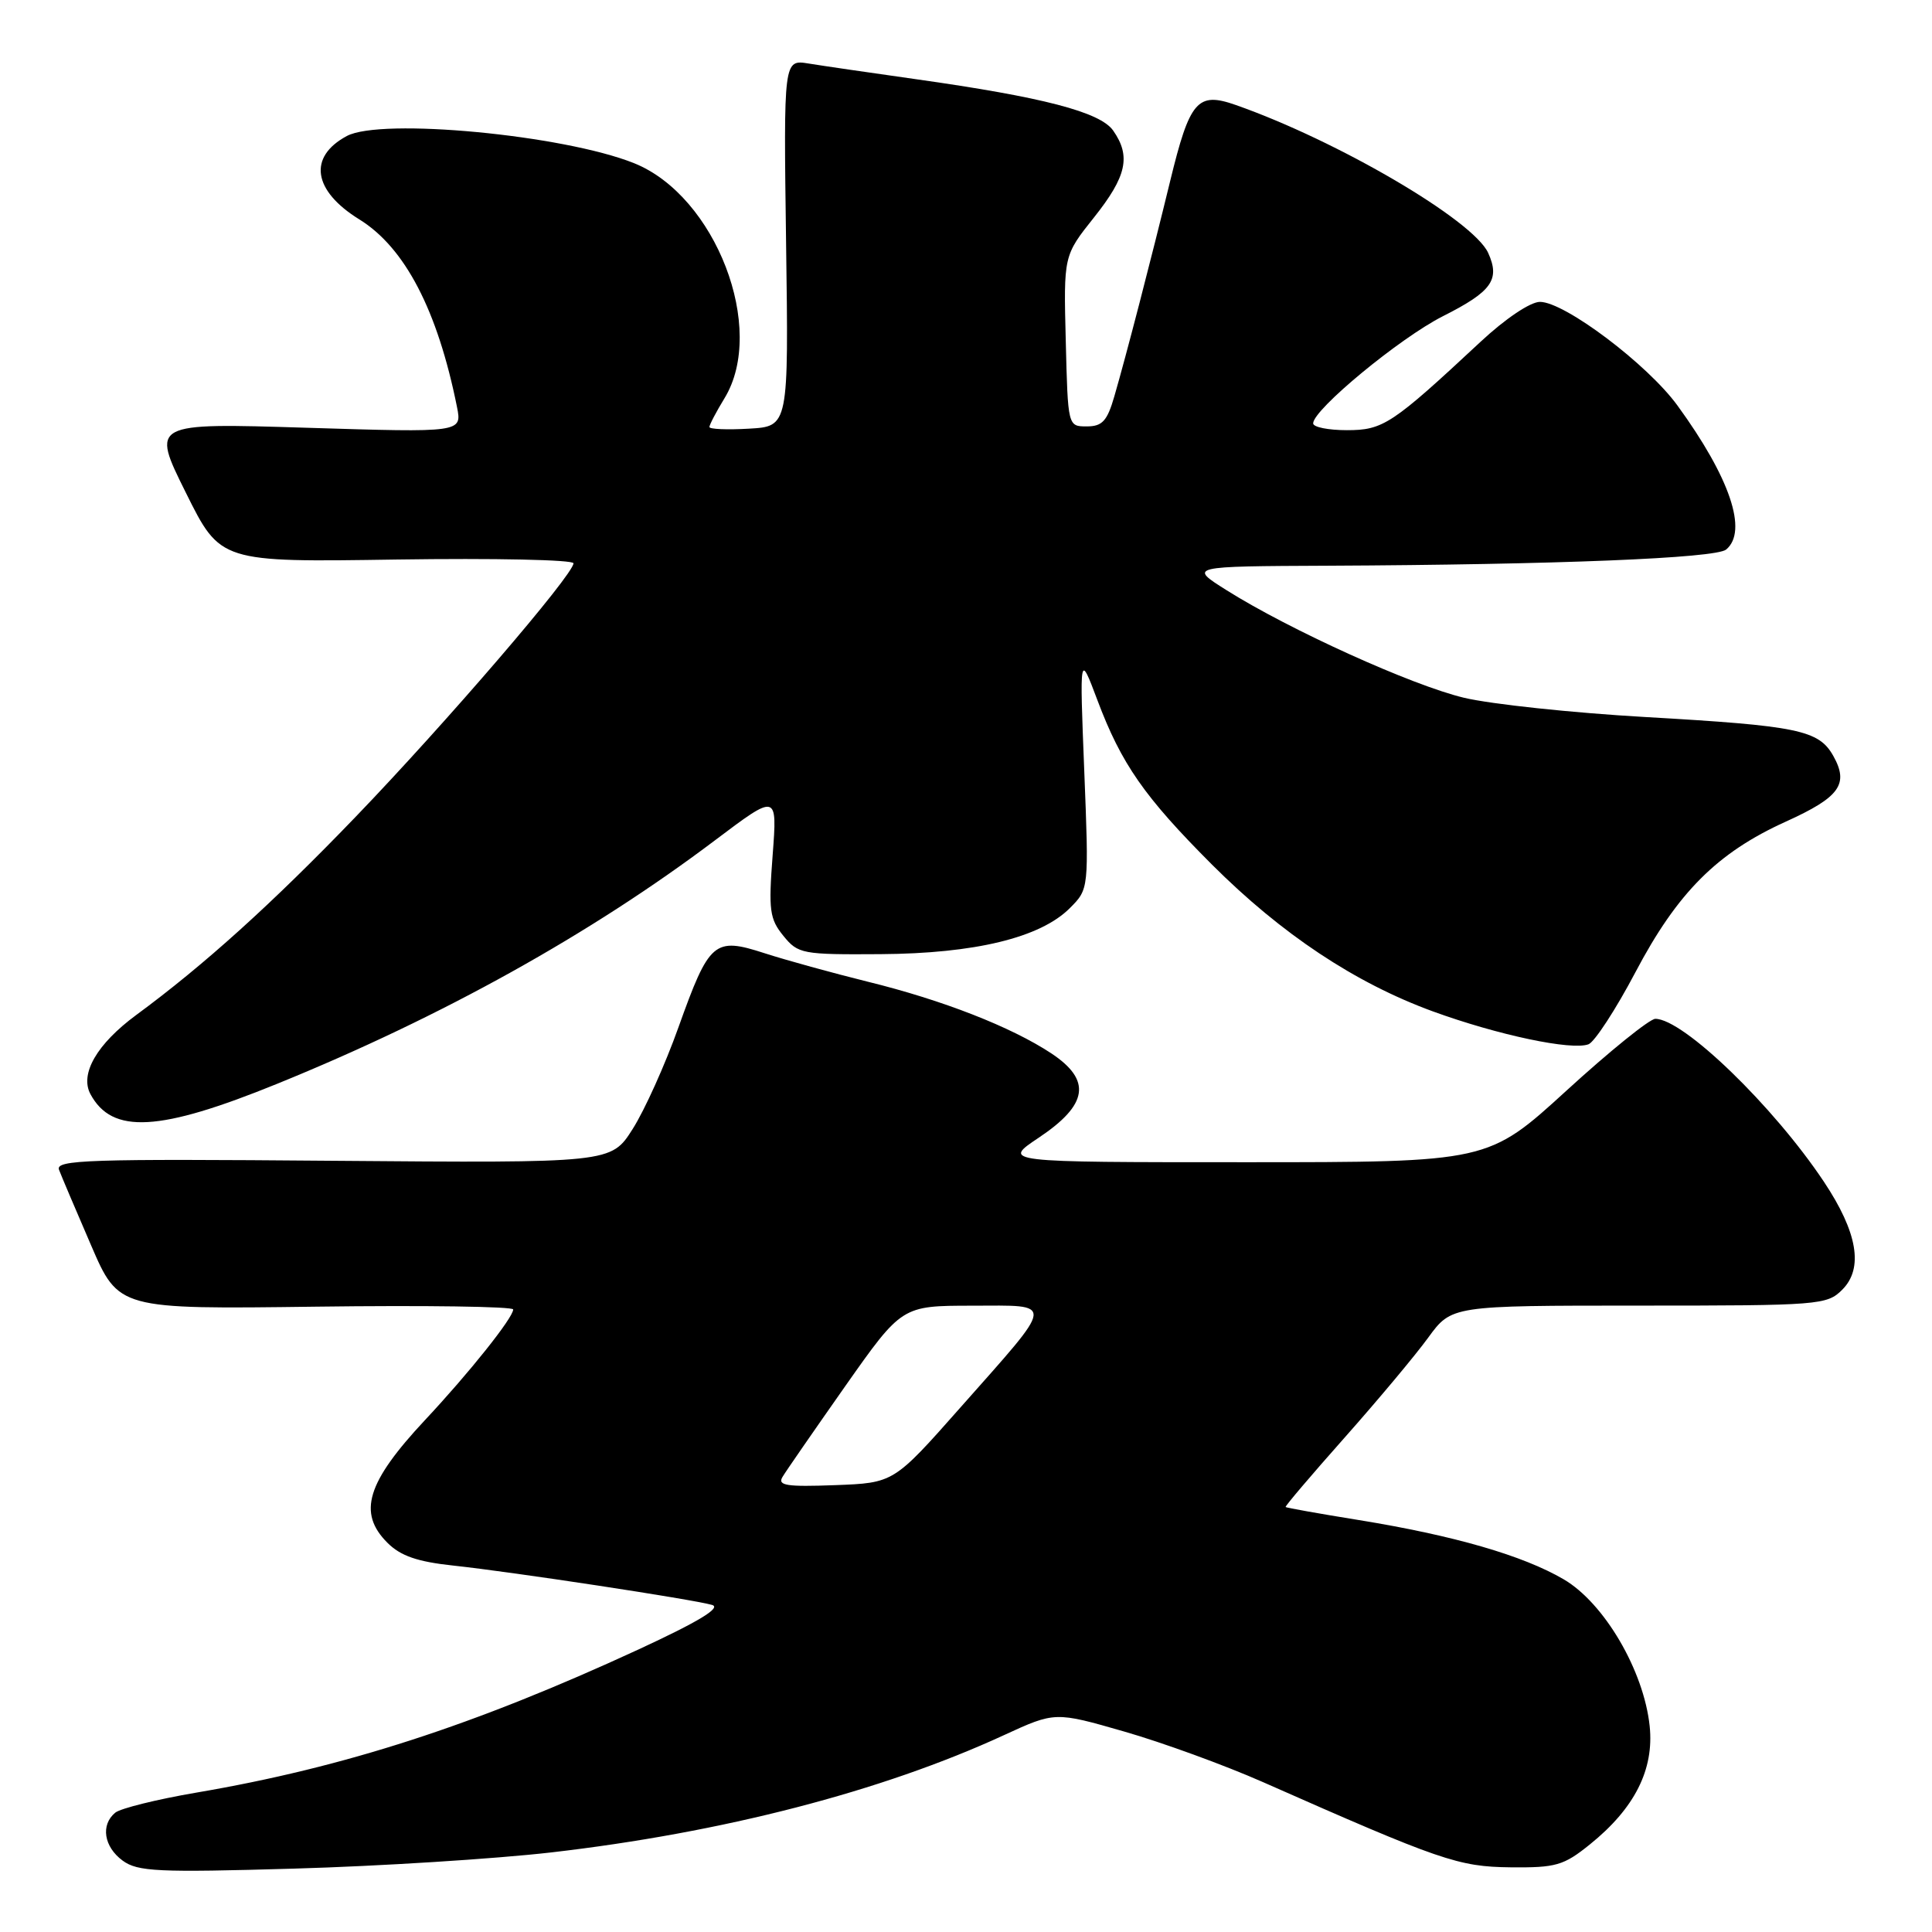 <?xml version="1.0" encoding="UTF-8" standalone="no"?>
<!DOCTYPE svg PUBLIC "-//W3C//DTD SVG 1.1//EN" "http://www.w3.org/Graphics/SVG/1.1/DTD/svg11.dtd" >
<svg xmlns="http://www.w3.org/2000/svg" xmlns:xlink="http://www.w3.org/1999/xlink" version="1.1" viewBox="0 0 256 256">
 <g >
 <path fill="currentColor"
d=" M 73.00 245.46 C 95.74 242.84 116.86 237.37 133.02 229.92 C 139.80 226.80 139.80 226.80 148.97 229.44 C 154.02 230.89 162.28 233.90 167.33 236.13 C 190.92 246.56 193.23 247.35 200.16 247.43 C 206.16 247.49 207.19 247.20 210.66 244.40 C 216.60 239.62 219.19 234.48 218.59 228.72 C 217.82 221.38 212.58 212.42 207.20 209.27 C 201.80 206.11 192.70 203.47 180.02 201.41 C 174.80 200.57 170.46 199.79 170.35 199.69 C 170.25 199.58 173.77 195.45 178.16 190.50 C 182.55 185.55 187.54 179.59 189.24 177.25 C 192.34 173.00 192.34 173.00 217.17 173.00 C 241.11 173.00 242.08 172.92 244.11 170.89 C 246.95 168.05 246.14 163.29 241.68 156.59 C 234.99 146.55 223.04 135.00 219.34 135.00 C 218.59 135.00 213.29 139.28 207.58 144.50 C 197.18 154.00 197.18 154.00 164.98 154.00 C 132.77 154.00 132.77 154.00 137.64 150.75 C 144.19 146.37 144.67 143.14 139.31 139.58 C 133.99 136.07 124.89 132.51 114.94 130.07 C 110.30 128.92 104.17 127.23 101.32 126.31 C 94.63 124.14 93.99 124.69 89.90 136.12 C 88.14 141.06 85.41 147.12 83.83 149.60 C 80.97 154.11 80.97 154.11 44.11 153.81 C 11.68 153.54 7.32 153.68 7.82 155.00 C 8.13 155.82 10.04 160.32 12.06 164.99 C 15.72 173.48 15.72 173.48 41.86 173.14 C 56.24 172.95 68.00 173.12 68.00 173.51 C 68.00 174.60 62.19 181.89 56.31 188.17 C 48.60 196.42 47.36 200.46 51.34 204.43 C 53.08 206.17 55.30 206.94 60.09 207.45 C 67.92 208.29 91.80 211.92 94.35 212.66 C 95.62 213.03 92.58 214.87 84.61 218.56 C 62.79 228.63 45.67 234.18 26.02 237.53 C 20.80 238.42 15.96 239.62 15.27 240.19 C 13.31 241.81 13.76 244.71 16.25 246.54 C 18.24 248.00 20.90 248.13 39.00 247.60 C 50.28 247.28 65.58 246.31 73.00 245.46 Z  M 36.77 143.59 C 58.58 134.72 78.29 123.75 94.72 111.36 C 103.00 105.12 103.00 105.12 102.38 113.31 C 101.82 120.61 101.98 121.77 103.80 124.00 C 105.75 126.40 106.28 126.50 116.67 126.43 C 129.18 126.35 137.84 124.25 141.75 120.34 C 144.29 117.80 144.29 117.80 143.67 102.15 C 143.05 86.50 143.05 86.50 145.41 92.77 C 148.59 101.23 151.64 105.60 160.61 114.58 C 169.81 123.77 179.54 130.24 189.85 134.01 C 198.50 137.16 208.26 139.22 210.49 138.37 C 211.30 138.05 214.10 133.76 216.70 128.83 C 222.27 118.26 227.53 112.99 236.63 108.87 C 243.78 105.63 245.02 103.91 242.92 100.16 C 240.99 96.73 238.25 96.17 218.00 95.01 C 208.38 94.46 197.57 93.31 194.00 92.46 C 187.11 90.82 170.85 83.45 162.50 78.19 C 157.50 75.04 157.50 75.04 176.00 74.96 C 206.22 74.82 227.33 73.97 228.72 72.82 C 231.64 70.40 229.24 63.30 222.27 53.73 C 218.30 48.27 207.32 40.00 204.05 40.00 C 202.78 40.00 199.46 42.23 196.18 45.29 C 184.44 56.23 183.28 57.00 178.47 57.00 C 176.01 57.00 174.00 56.60 174.00 56.10 C 174.00 54.27 185.48 44.79 191.19 41.90 C 197.68 38.63 198.80 37.06 197.19 33.51 C 195.21 29.17 177.25 18.65 163.74 13.91 C 158.67 12.13 157.65 13.31 155.05 24.00 C 152.54 34.33 149.23 47.09 147.66 52.50 C 146.71 55.79 146.06 56.50 144.00 56.50 C 141.50 56.50 141.50 56.50 141.22 45.19 C 140.93 33.87 140.93 33.87 144.97 28.80 C 149.29 23.37 149.88 20.70 147.50 17.30 C 145.77 14.84 138.21 12.87 121.34 10.49 C 115.38 9.65 109.00 8.72 107.16 8.42 C 103.83 7.88 103.83 7.88 104.16 32.19 C 104.50 56.50 104.50 56.50 99.25 56.80 C 96.36 56.97 94.00 56.87 94.00 56.58 C 94.00 56.29 94.90 54.57 96.00 52.77 C 101.61 43.57 94.83 25.95 84.01 21.62 C 74.64 17.87 50.50 15.59 45.96 18.02 C 40.79 20.79 41.46 25.27 47.61 29.07 C 53.65 32.80 57.98 41.11 60.55 53.91 C 61.23 57.32 61.23 57.32 40.63 56.68 C 20.03 56.04 20.03 56.04 24.62 65.27 C 29.20 74.50 29.20 74.50 52.60 74.14 C 65.47 73.95 76.00 74.17 75.99 74.64 C 75.98 76.15 59.03 95.87 47.07 108.29 C 36.06 119.73 27.04 127.88 18.04 134.50 C 12.85 138.33 10.55 142.29 11.98 144.97 C 14.85 150.32 21.10 149.97 36.77 143.59 Z  M 103.68 195.71 C 104.13 194.95 107.88 189.54 112.00 183.67 C 119.50 173.02 119.50 173.02 128.79 173.01 C 139.87 173.00 139.97 172.14 127.26 186.50 C 118.42 196.50 118.42 196.50 110.63 196.79 C 104.24 197.03 103.00 196.84 103.68 195.71 Z "/>
</g>
</svg>